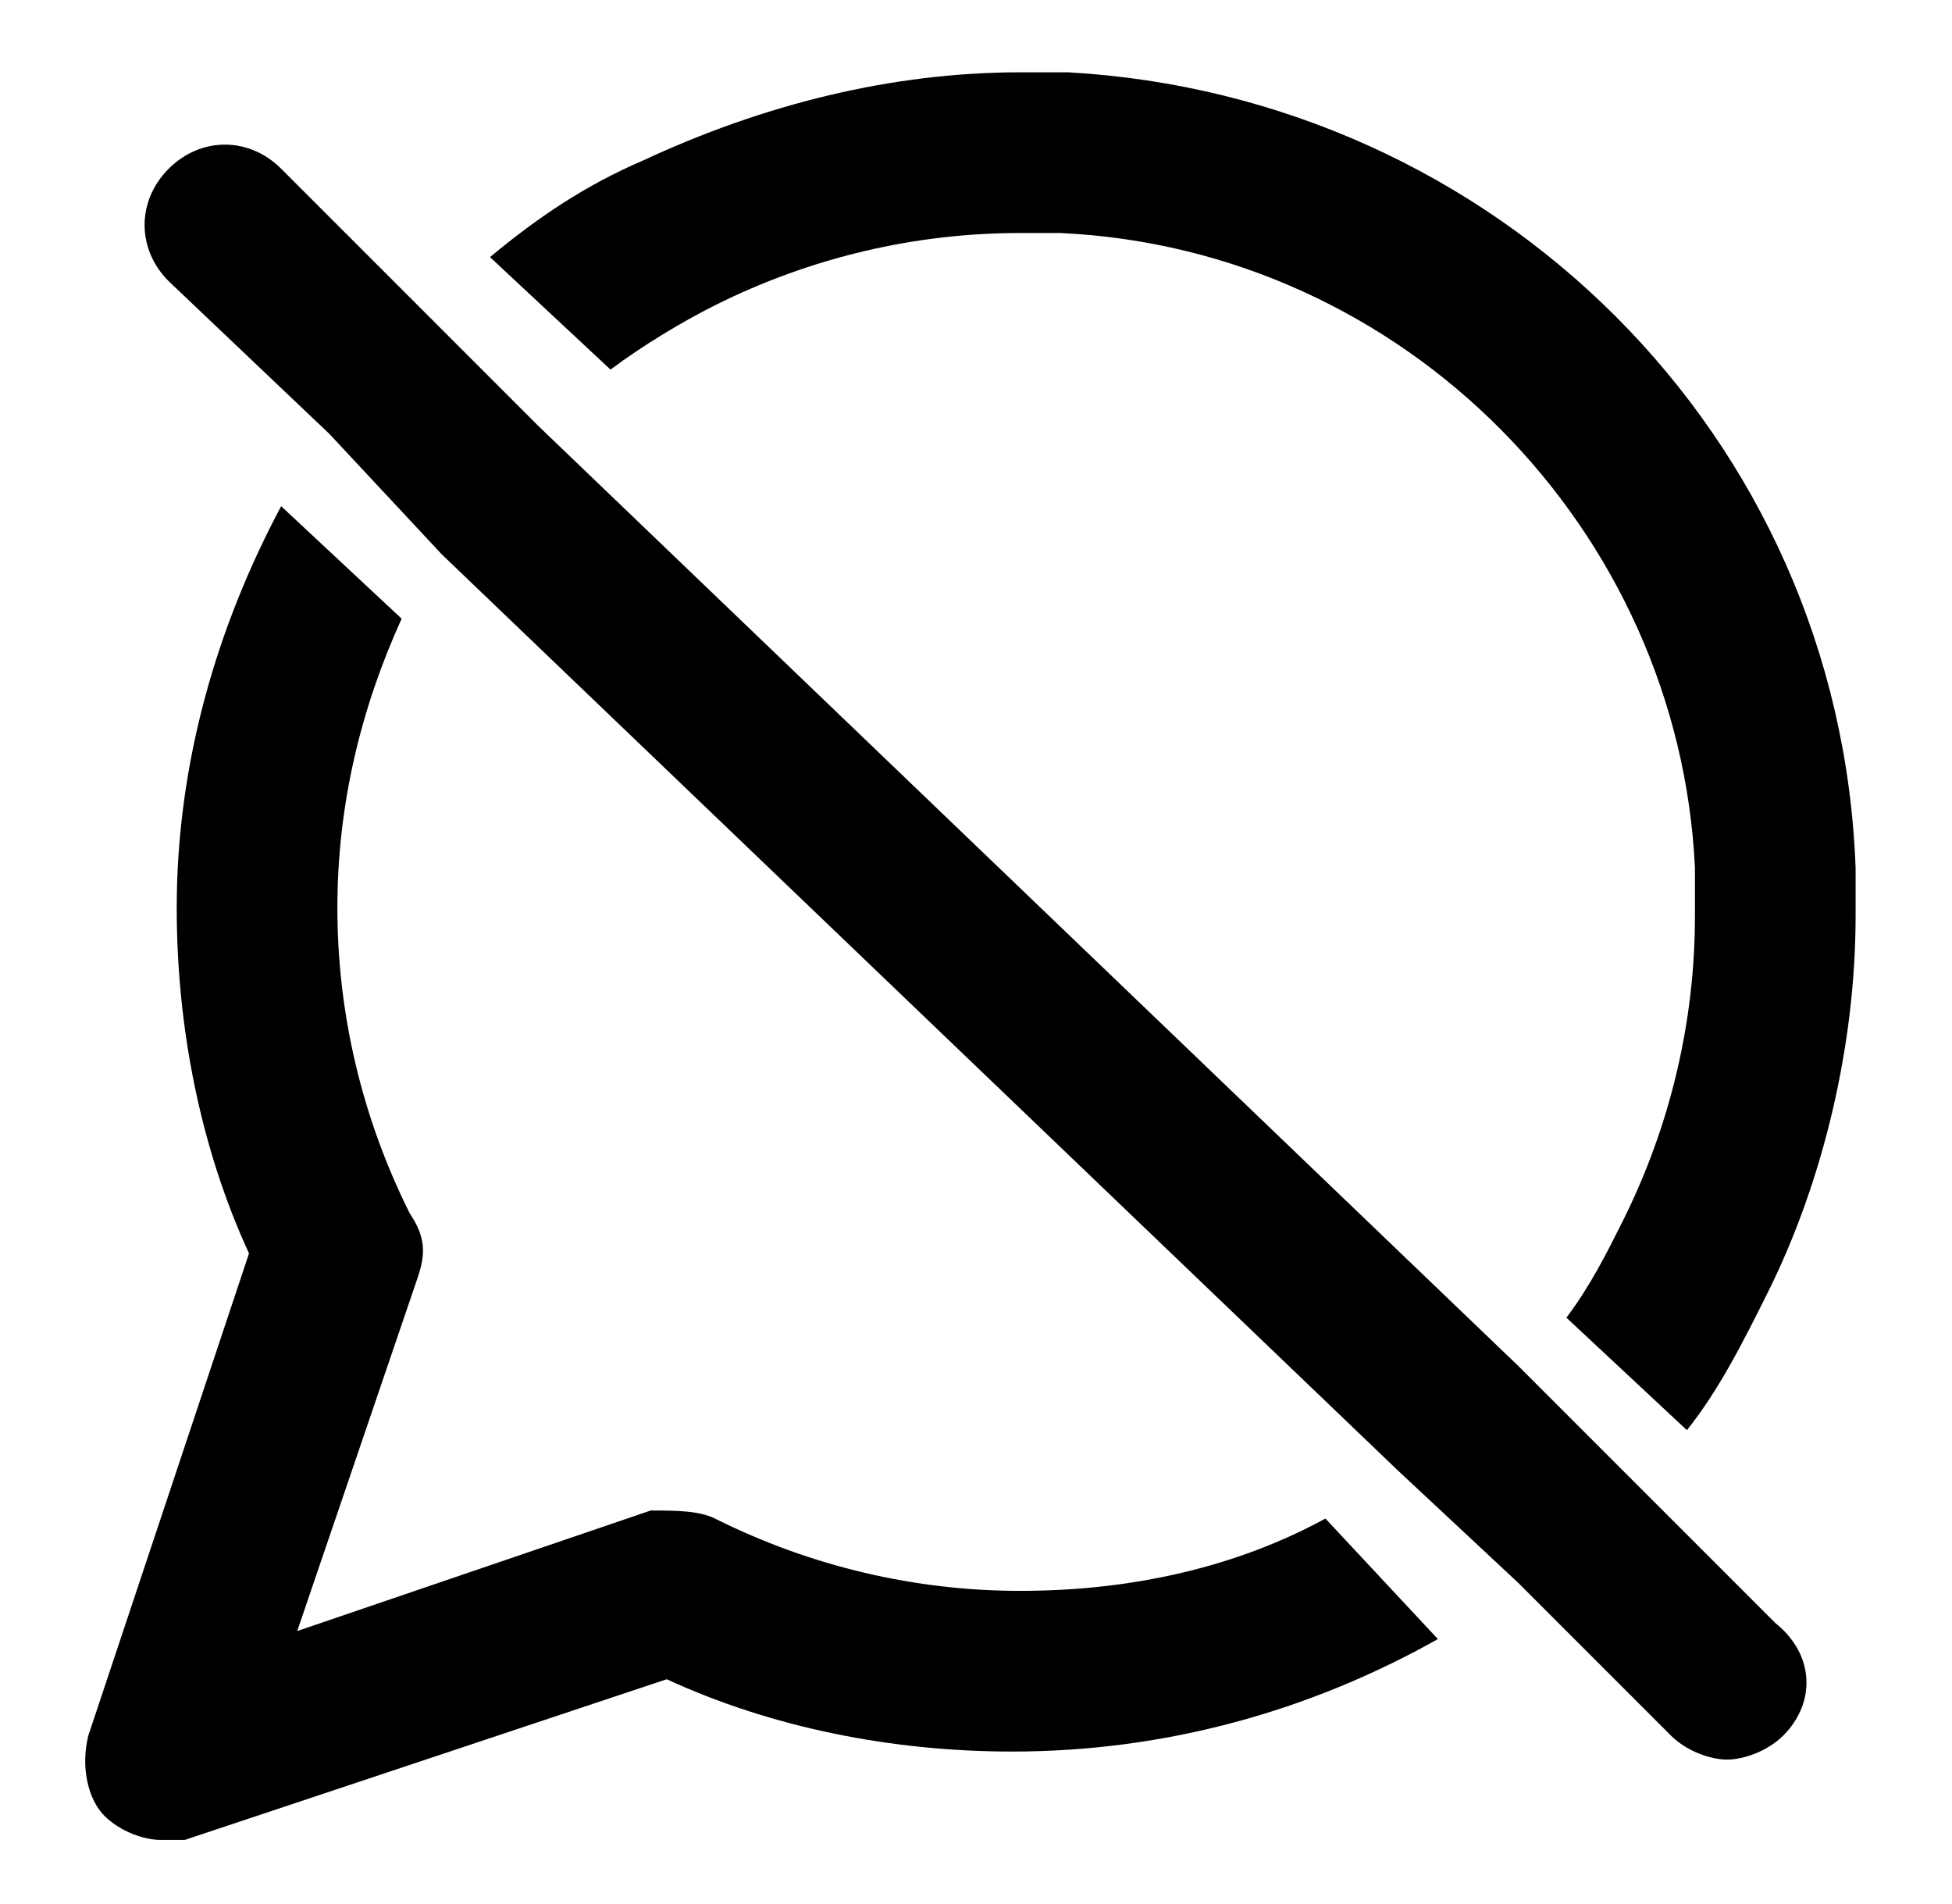 <?xml version="1.0" encoding="utf-8"?>
<!-- Generator: Adobe Illustrator 28.3.0, SVG Export Plug-In . SVG Version: 6.00 Build 0)  -->
<svg version="1.1" id="Layer_1" xmlns="http://www.w3.org/2000/svg" xmlns:xlink="http://www.w3.org/1999/xlink" x="0px" y="0px"
	 viewBox="0 0 24.3 23.7" style="enable-background:new 0 0 24.3 23.7;" xml:space="preserve">
<g>
	<path d="M16.5,18.9c-1.1,0.6-2.4,0.9-3.8,0.9c-1.3,0-2.6-0.3-3.8-0.9c-0.2-0.1-0.5-0.1-0.8-0.1l-4.4,1.5l1.5-4.4
		c0.1-0.3,0.1-0.5-0.1-0.8c-0.6-1.2-0.9-2.5-0.9-3.8c0-1.3,0.3-2.5,0.8-3.6L3.5,6.3c-0.8,1.5-1.3,3.2-1.3,5c0,1.5,0.3,3,0.9,4.3
		l-2,6c-0.1,0.4,0,0.8,0.2,1c0.2,0.2,0.5,0.3,0.7,0.3c0.1,0,0.2,0,0.3,0l6-2c1.3,0.6,2.8,0.9,4.3,0.9h0c1.9,0,3.7-0.5,5.3-1.4
		L16.5,18.9z M13.3,0.9h-0.6C11.1,0.9,9.5,1.3,8,2C7.3,2.3,6.7,2.7,6.1,3.2l1.5,1.4C8,4.3,8.5,4,8.9,3.8c1.2-0.6,2.5-0.9,3.8-0.9
		c0,0,0,0,0,0h0.5c4.3,0.2,7.7,3.7,7.9,7.9v0.6c0,1.3-0.3,2.6-0.9,3.8c-0.2,0.4-0.4,0.8-0.7,1.2l1.5,1.4c0.4-0.5,0.7-1.1,1-1.7
		c0.7-1.4,1.1-3.1,1.1-4.7v-0.6C22.9,5.4,18.6,1.2,13.3,0.9z"/>
	<path d="M22.2,21.6c-0.2,0.2-0.5,0.3-0.7,0.3c-0.2,0-0.5-0.1-0.7-0.3l-1.9-1.9l-1.5-1.4L5.5,6.9L4.1,5.4l-2-1.9
		c-0.4-0.4-0.4-1,0-1.4c0.4-0.4,1-0.4,1.4,0l1.8,1.8l1.4,1.4L18.9,17l1.4,1.4l1.8,1.8C22.6,20.6,22.6,21.2,22.2,21.6z"/>
</g>
</svg>

